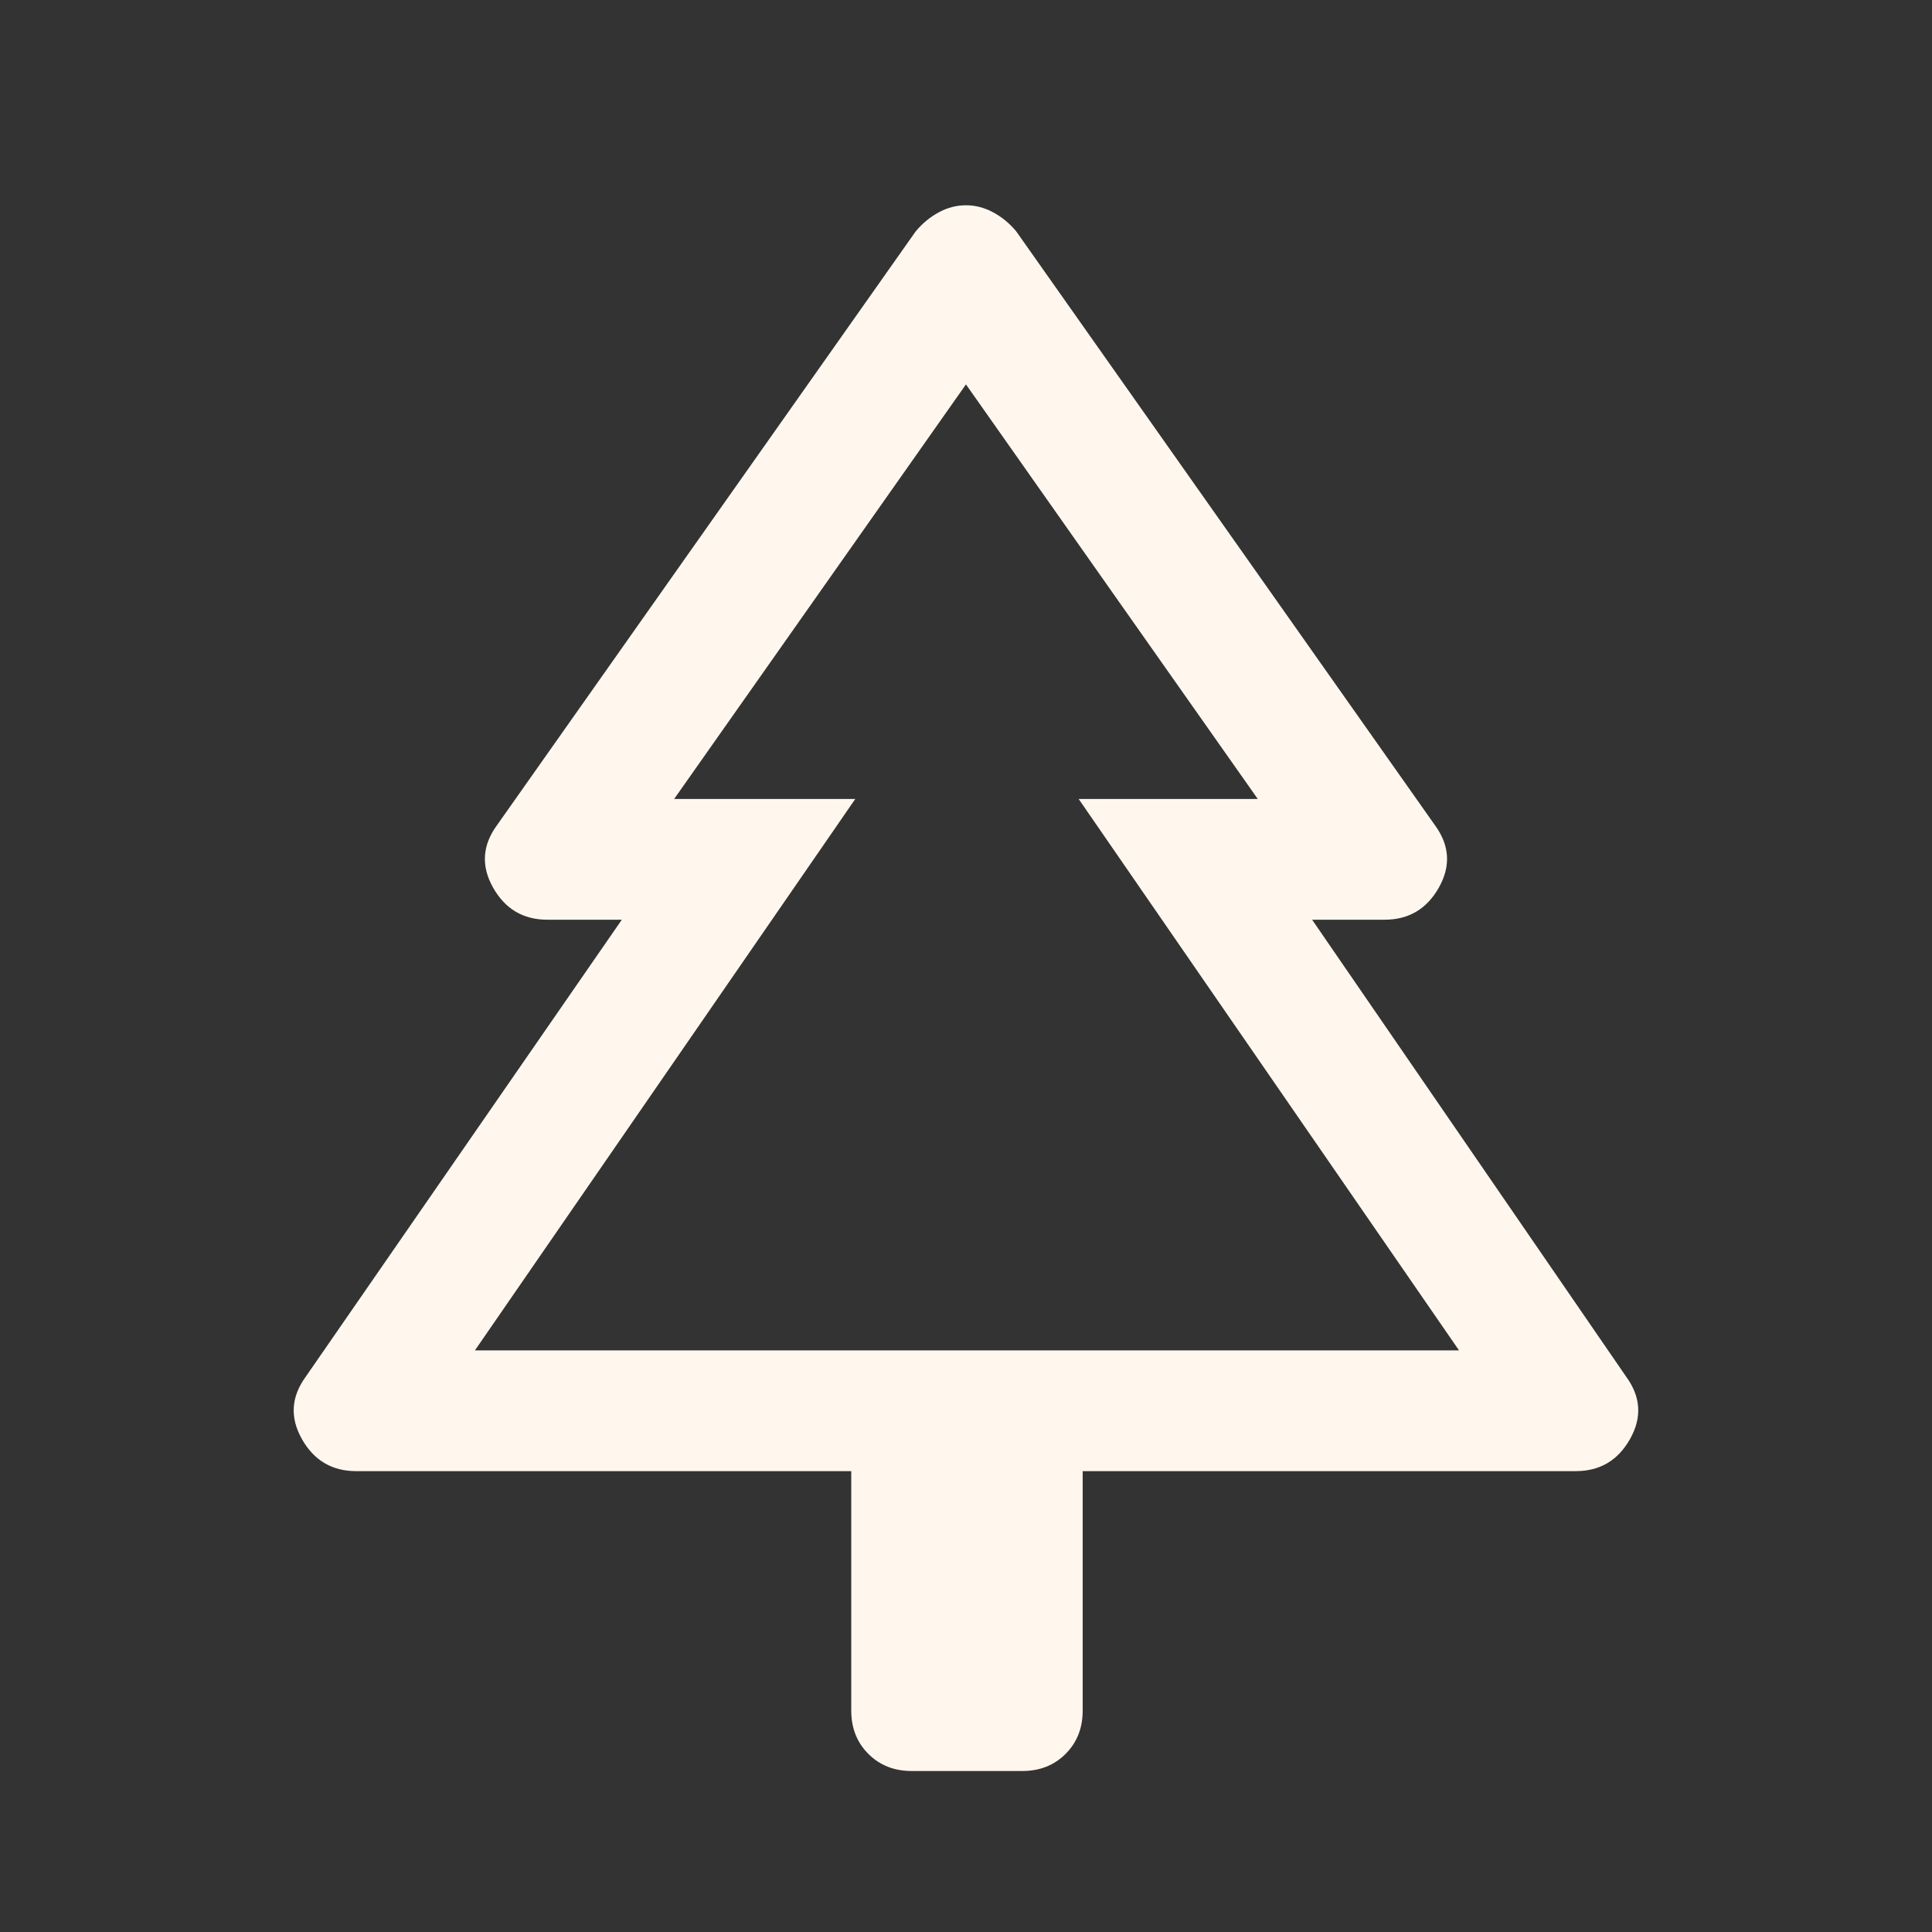 <svg width="48" height="48" viewBox="0 0 48 48" fill="none" xmlns="http://www.w3.org/2000/svg">
<rect x="0" y="0" width="48" height="48" fill="#333333" stroke="none"/>
<path d="M21.149 36.55H8.849C8.249 36.55 7.799 36.283 7.499 35.75C7.199 35.216 7.233 34.7 7.599 34.2L15.449 22.85H13.599C12.999 22.85 12.549 22.583 12.249 22.05C11.949 21.516 11.983 21 12.349 20.5L22.749 5.75C22.916 5.55 23.108 5.391 23.324 5.275C23.541 5.158 23.766 5.1 23.999 5.1C24.233 5.1 24.458 5.158 24.674 5.275C24.891 5.391 25.083 5.55 25.249 5.75L35.649 20.5C36.016 21 36.049 21.516 35.749 22.05C35.449 22.583 34.999 22.85 34.399 22.85H32.599L40.399 34.2C40.766 34.7 40.799 35.216 40.499 35.75C40.199 36.283 39.749 36.55 39.149 36.55H26.899V42.5C26.899 42.933 26.758 43.291 26.474 43.575C26.191 43.858 25.833 44 25.399 44H22.649C22.216 44 21.858 43.858 21.574 43.575C21.291 43.291 21.149 42.933 21.149 42.5V36.55ZM11.799 33.55H21.249H16.749H31.249H26.799H36.249H11.799ZM11.799 33.55H36.249L26.799 19.85H31.249L23.999 9.55L16.749 19.85H21.249L11.799 33.55Z" fill="#FFF7EE"/>
</svg>
